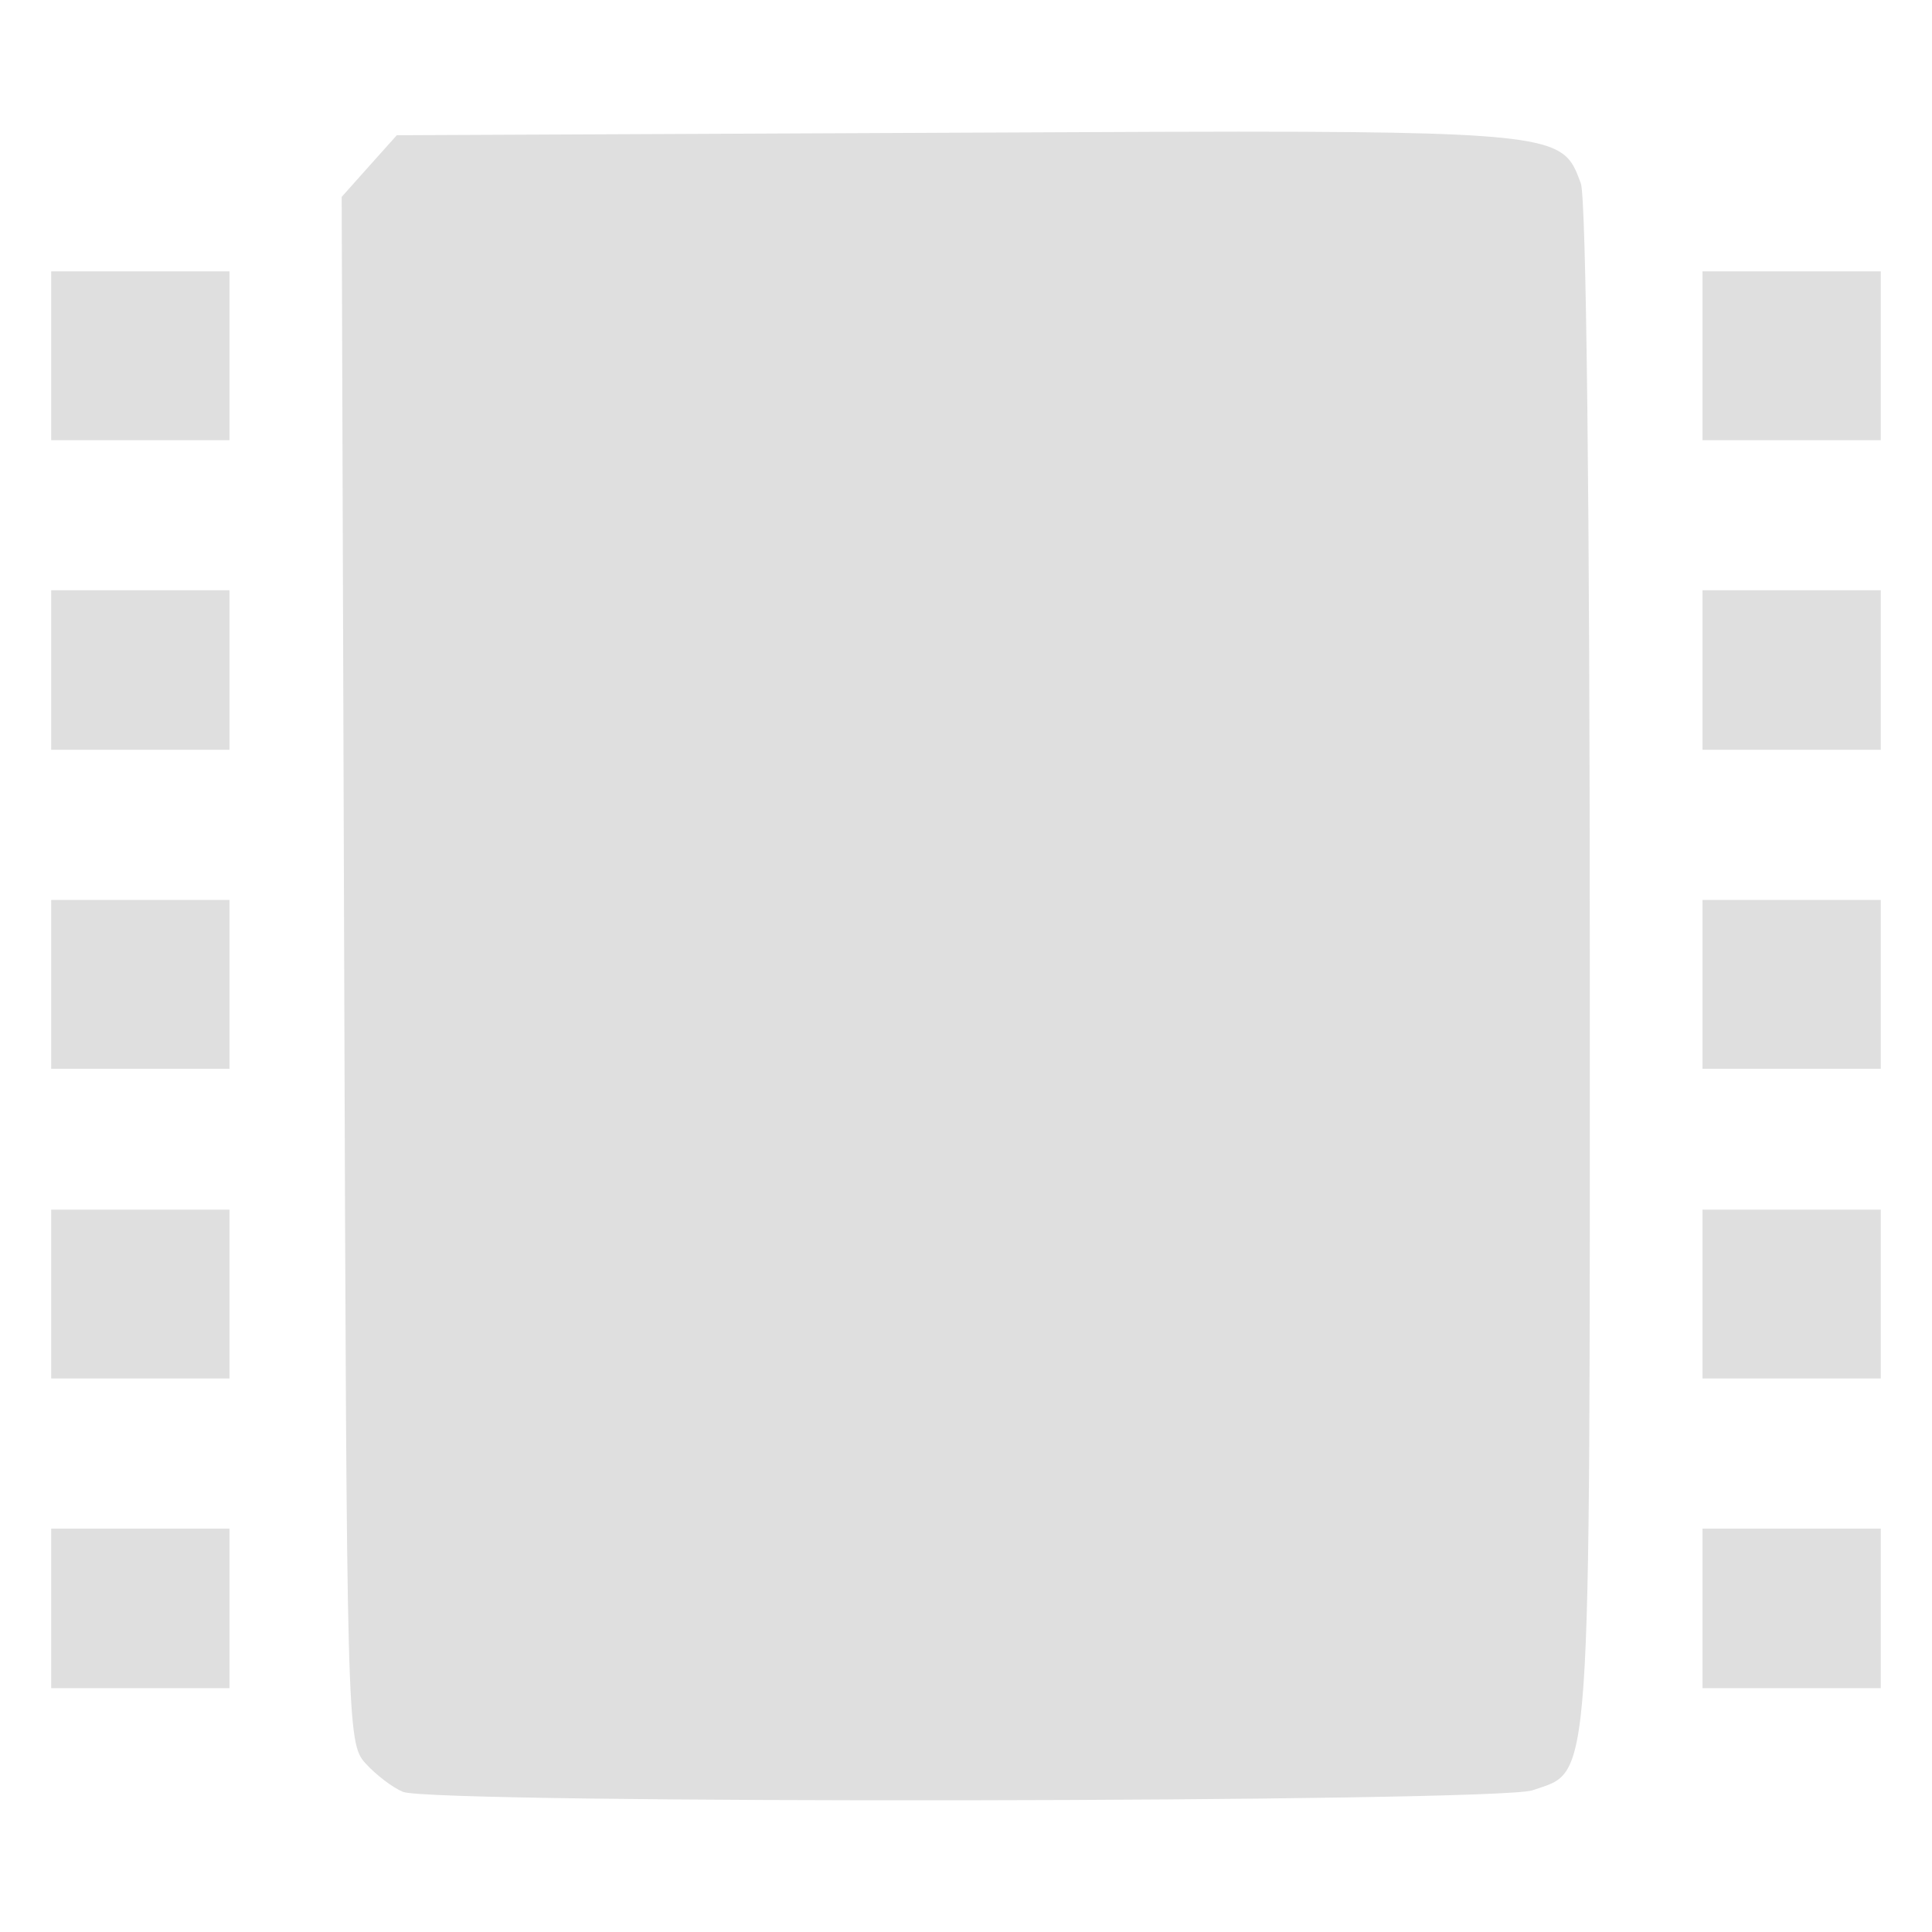 <?xml version="1.0" encoding="UTF-8" standalone="no"?>
<svg
   width="64"
   height="64"
   version="1.1"
   id="svg73"
   sodipodi:docname="cpu.svg"
   inkscape:version="1.4.2 (ebf0e940d0, 2025-05-08)"
   xmlns:inkscape="http://www.inkscape.org/namespaces/inkscape"
   xmlns:sodipodi="http://sodipodi.sourceforge.net/DTD/sodipodi-0.dtd"
   xmlns="http://www.w3.org/2000/svg"
   xmlns:svg="http://www.w3.org/2000/svg"
   xmlns:rdf="http://www.w3.org/1999/02/22-rdf-syntax-ns#"
   xmlns:cc="http://creativecommons.org/ns#"
   xmlns:dc="http://purl.org/dc/elements/1.1/">
  <sodipodi:namedview
     pagecolor="#f5f7fa"
     bordercolor="#666666"
     borderopacity="1"
     objecttolerance="10"
     gridtolerance="10"
     guidetolerance="10"
     inkscape:pageopacity="0"
     inkscape:pageshadow="2"
     inkscape:window-width="1377"
     inkscape:window-height="886"
     id="namedview75"
     showgrid="false"
     inkscape:zoom="6.2890624"
     inkscape:cx="46.350311"
     inkscape:cy="44.124224"
     inkscape:window-x="264"
     inkscape:window-y="75"
     inkscape:window-maximized="0"
     inkscape:current-layer="g877"
     inkscape:document-rotation="0"
     inkscape:pagecheckerboard="0"
     inkscape:showpageshadow="2"
     inkscape:deskcolor="#d1d1d1" />
  <defs
     id="defs29" />
  <circle
     cx="32.516"
     cy="31.878"
     r="0"
     fill="url(#b)"
     stroke-width="1.571"
     id="circle41"
     style="fill:url(#b)" />
  <g
     aria-label="GZ"
     transform="matrix(1.221,0,0,0.819,0.496,-0.166)"
     id="text93"
     style="font-weight:bold;font-size:11.526px;line-height:1.25;font-family:sans-serif;-inkscape-font-specification:'sans-serif Bold';fill:#f2f2f2;stroke-width:0.288" />
  <g
     id="g877"
     transform="matrix(1.1,0,0,1.1,-3.185,-3.207)">
    <path
       id="path2294"
       style="fill:#dfdfdf;fill-opacity:1;stroke:none;stroke-width:1.777;stroke-dasharray:none;stroke-opacity:0.3"
       d="m 42.292,6.884 c -2.578,-0.012 -6.014,0.007 -10.61,0.028 l -16.837,0.076 -0.83,0.927 -0.83,0.93 0.076,23.271 c 0.074,22.819 0.084,23.284 0.639,23.9 0.311,0.345 0.821,0.734 1.131,0.861 0.902,0.369 32.947,0.323 34.013,-0.047 1.8,-0.627 1.728,0.388 1.728,-24.802 0,-13.886 -0.107,-23.163 -0.271,-23.594 C 50.042,7.217 50.028,6.921 42.292,6.885 Z M 4.437,11.087 v 2.541 2.544 h 2.683 2.686 v -2.544 -2.541 H 7.12 Z m 49.729,0 v 2.541 2.544 h 2.686 2.683 v -2.544 -2.541 H 56.852 Z M 4.437,20.691 v 2.402 2.402 H 7.12 9.806 V 23.093 20.691 H 7.12 Z m 49.729,0 v 2.402 2.402 h 2.686 2.683 V 23.093 20.691 H 56.852 Z M 4.437,30.017 v 2.544 2.541 H 7.12 9.806 V 32.561 30.017 H 7.12 Z m 49.729,0 v 2.544 2.541 h 2.686 2.683 V 32.561 30.017 H 56.852 Z M 4.437,39.343 v 2.541 2.544 H 7.12 9.806 V 41.883 39.343 H 7.12 Z m 49.729,0 v 2.541 2.544 h 2.686 2.683 V 41.883 39.343 H 56.852 Z M 4.437,48.95 v 2.402 2.402 H 7.12 9.806 V 51.351 48.95 H 7.12 Z m 49.729,0 v 2.402 2.402 h 2.686 2.683 v -2.402 -2.402 h -2.683 z" />
  </g>
</svg>
